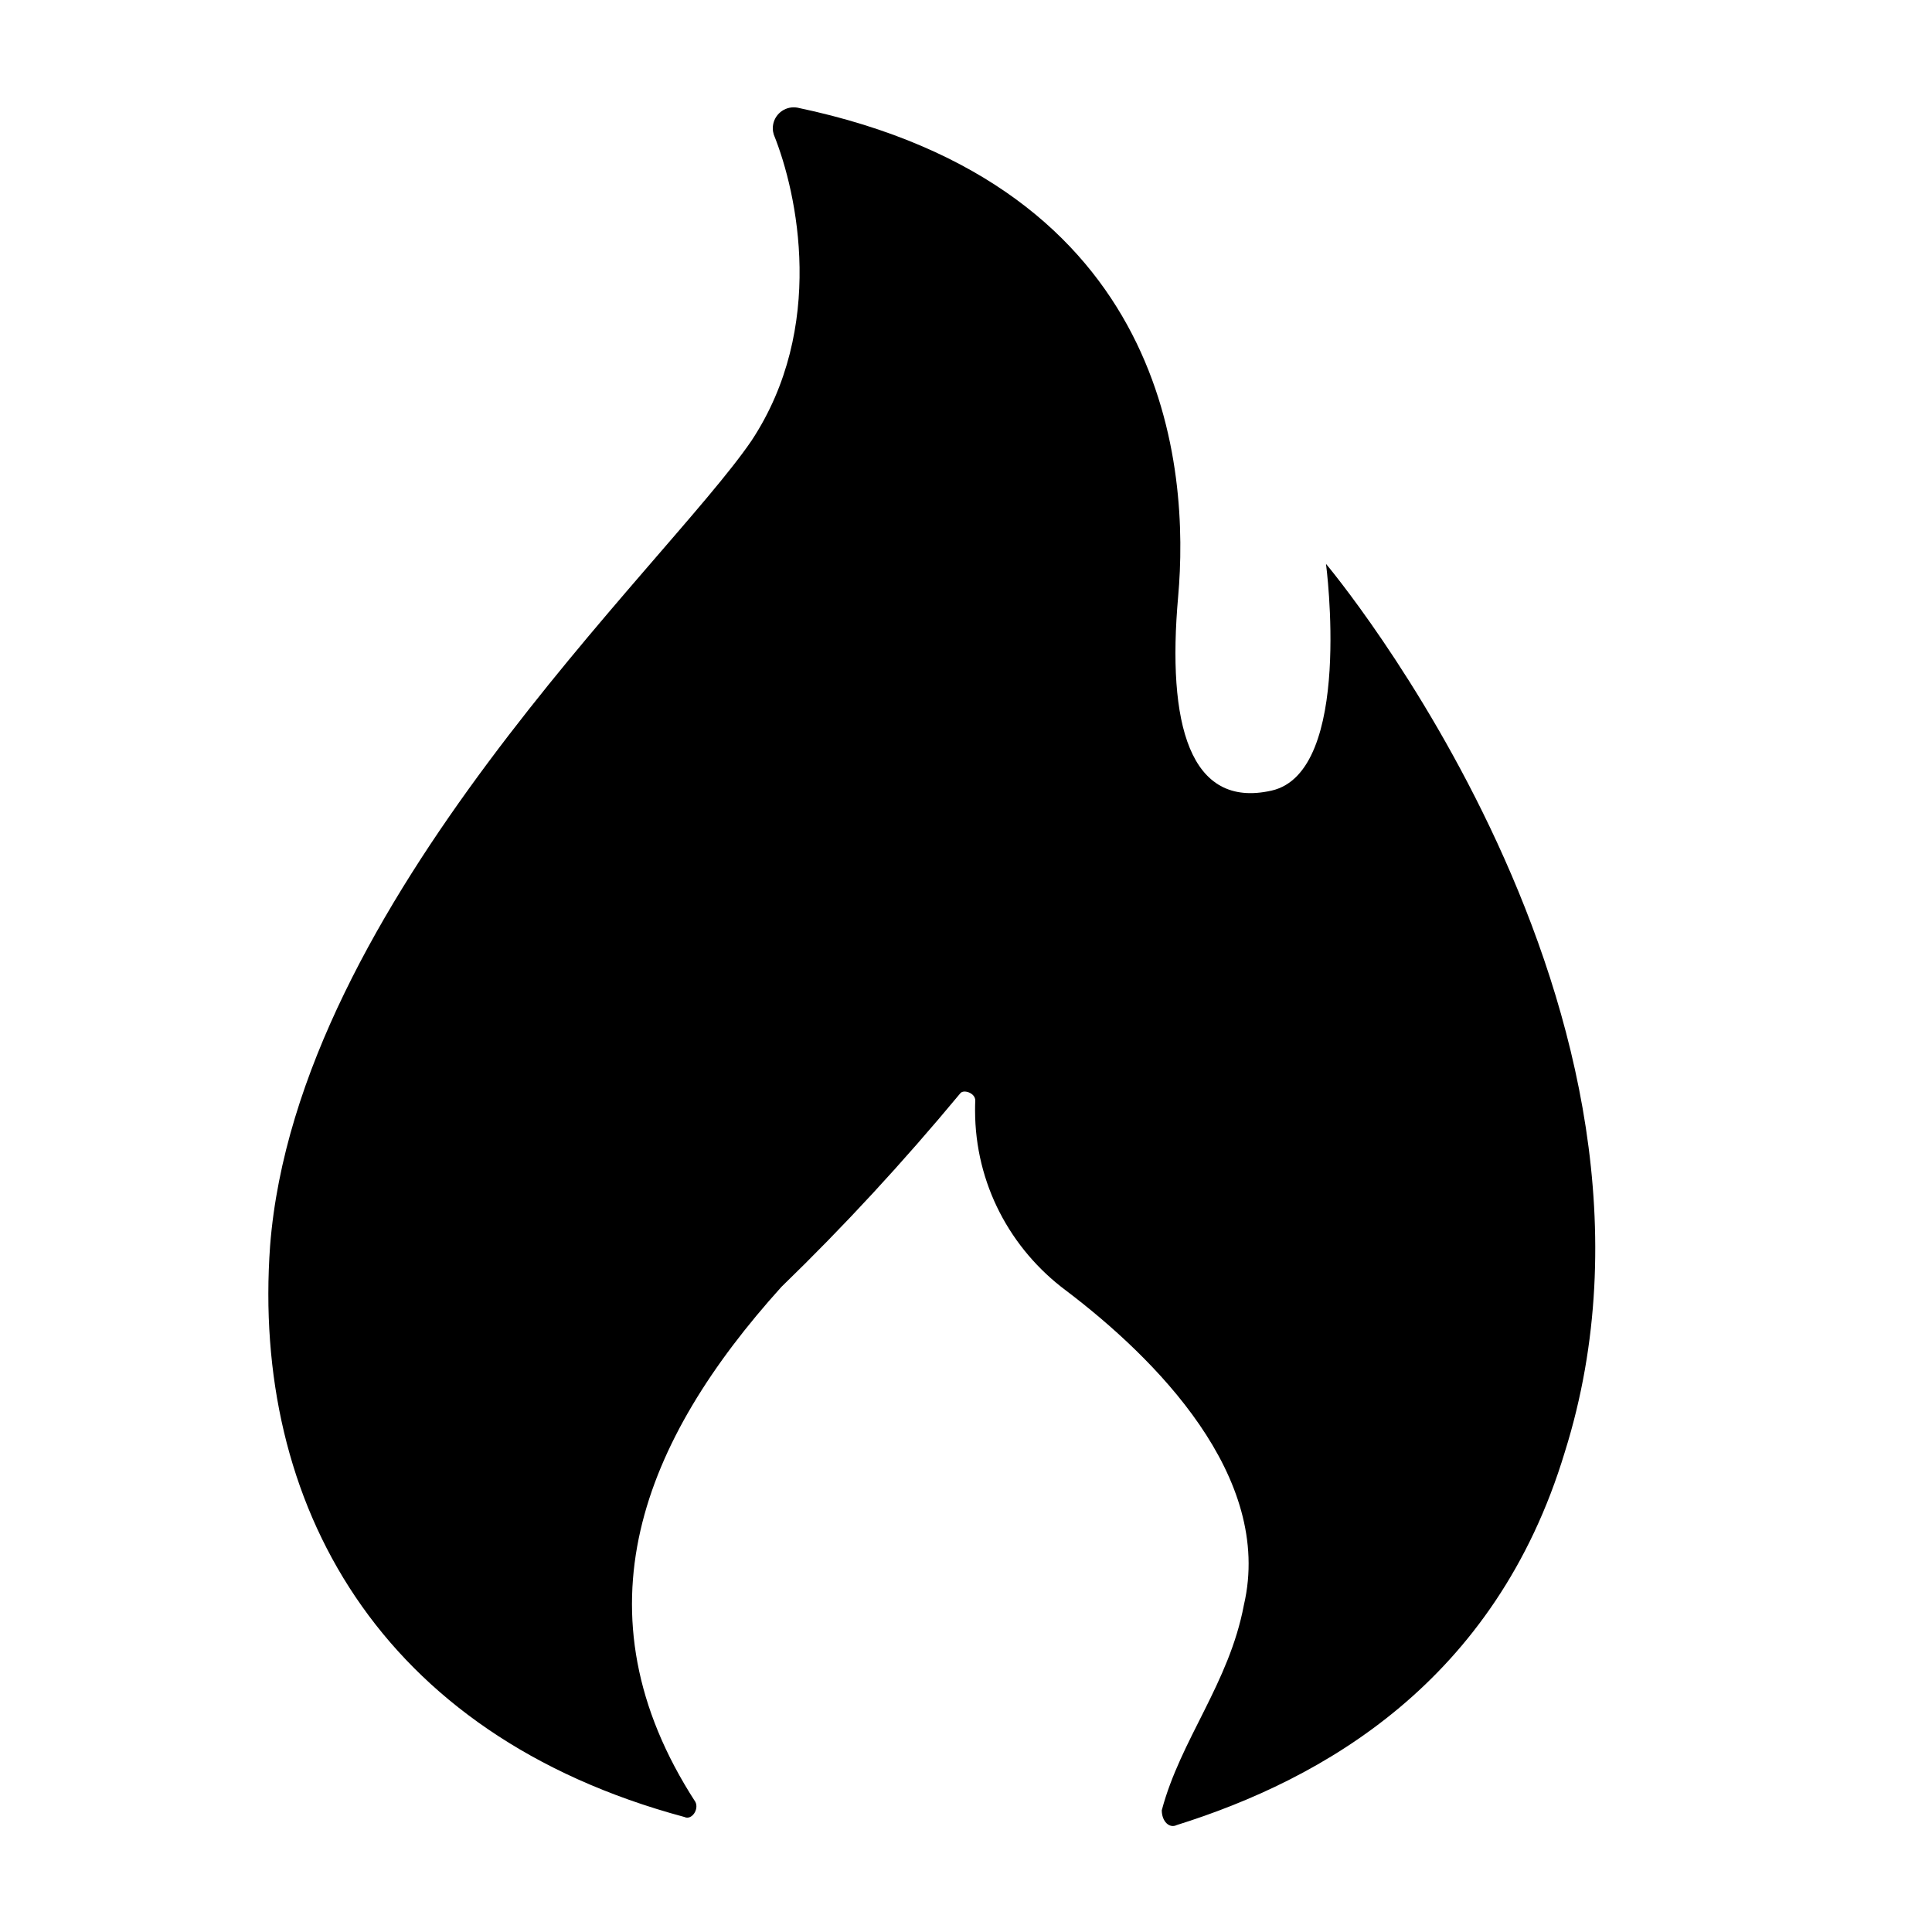 <svg width="36" height="36" viewBox="0 0 36 36" xmlns="http://www.w3.org/2000/svg">
<path d="M5.033 23.212C5.533 16.817 12.403 10.557 14.003 8.212C15.393 6.107 14.863 3.607 14.418 2.507C14.407 2.472 14.4 2.432 14.4 2.39C14.4 2.175 14.575 2 14.79 2C14.816 2 14.841 2.003 14.865 2.007H14.863C21.813 3.467 22.163 8.752 21.953 11.117C21.743 13.482 22.163 15.077 23.693 14.732C25.223 14.387 24.708 10.507 24.708 10.507C24.708 10.507 31.733 18.852 29.158 27.057C27.863 31.347 24.638 33.157 21.928 34.007C21.788 34.077 21.648 33.937 21.648 33.732C21.998 32.412 22.903 31.367 23.178 29.907C23.738 27.507 21.513 25.297 19.863 24.047C18.831 23.278 18.169 22.061 18.169 20.689C18.169 20.625 18.17 20.561 18.173 20.498V20.507C18.173 20.367 17.963 20.297 17.898 20.367C16.812 21.675 15.721 22.854 14.569 23.971L14.558 23.982C11.988 26.832 10.663 30.032 12.958 33.577C13.028 33.717 12.888 33.922 12.753 33.857C7.048 32.322 4.688 28.007 5.033 23.212Z" />
</svg>
